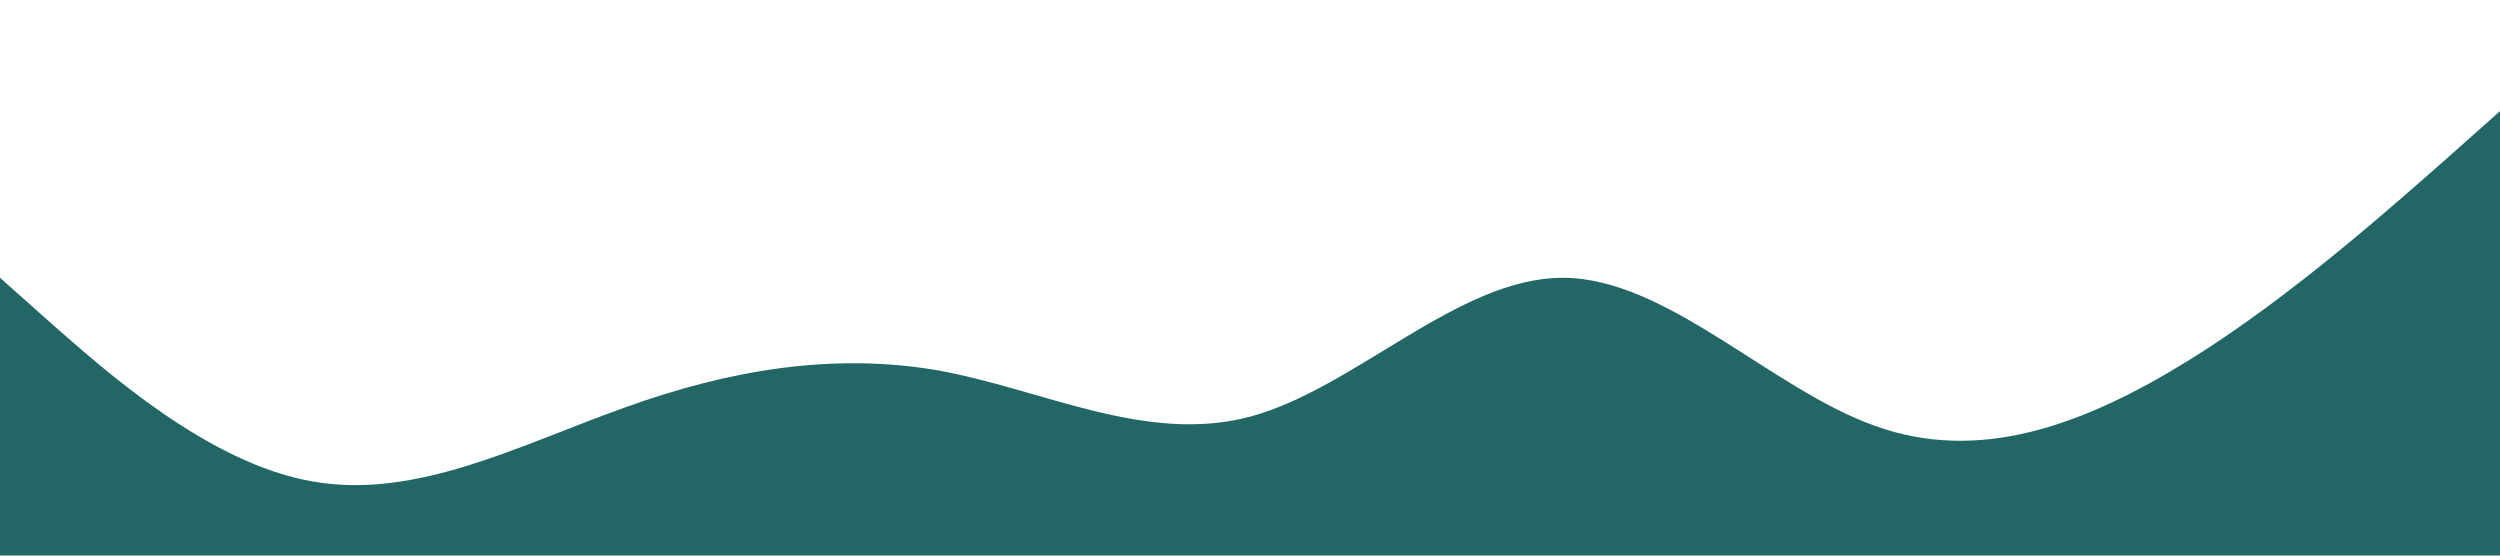 <svg xmlns="http://www.w3.org/2000/svg" viewBox="0 0 1440 320" preserveAspectRatio="none">
    <path fill="#266" fill-opacity="1" d="M0,160L30,186.7C60,213,120,267,180,277.3C240,288,300,256,360,234.7C420,213,480,203,540,213.3C600,224,660,256,720,240C780,224,840,160,900,160C960,160,1020,224,1080,245.3C1140,267,1200,245,1260,208C1320,171,1380,117,1410,90.7L1440,64L1440,320L1410,320C1380,320,1320,320,1260,320C1200,320,1140,320,1080,320C1020,320,960,320,900,320C840,320,780,320,720,320C660,320,600,320,540,320C480,320,420,320,360,320C300,320,240,320,180,320C120,320,60,320,30,320L0,320Z"></path>
</svg>